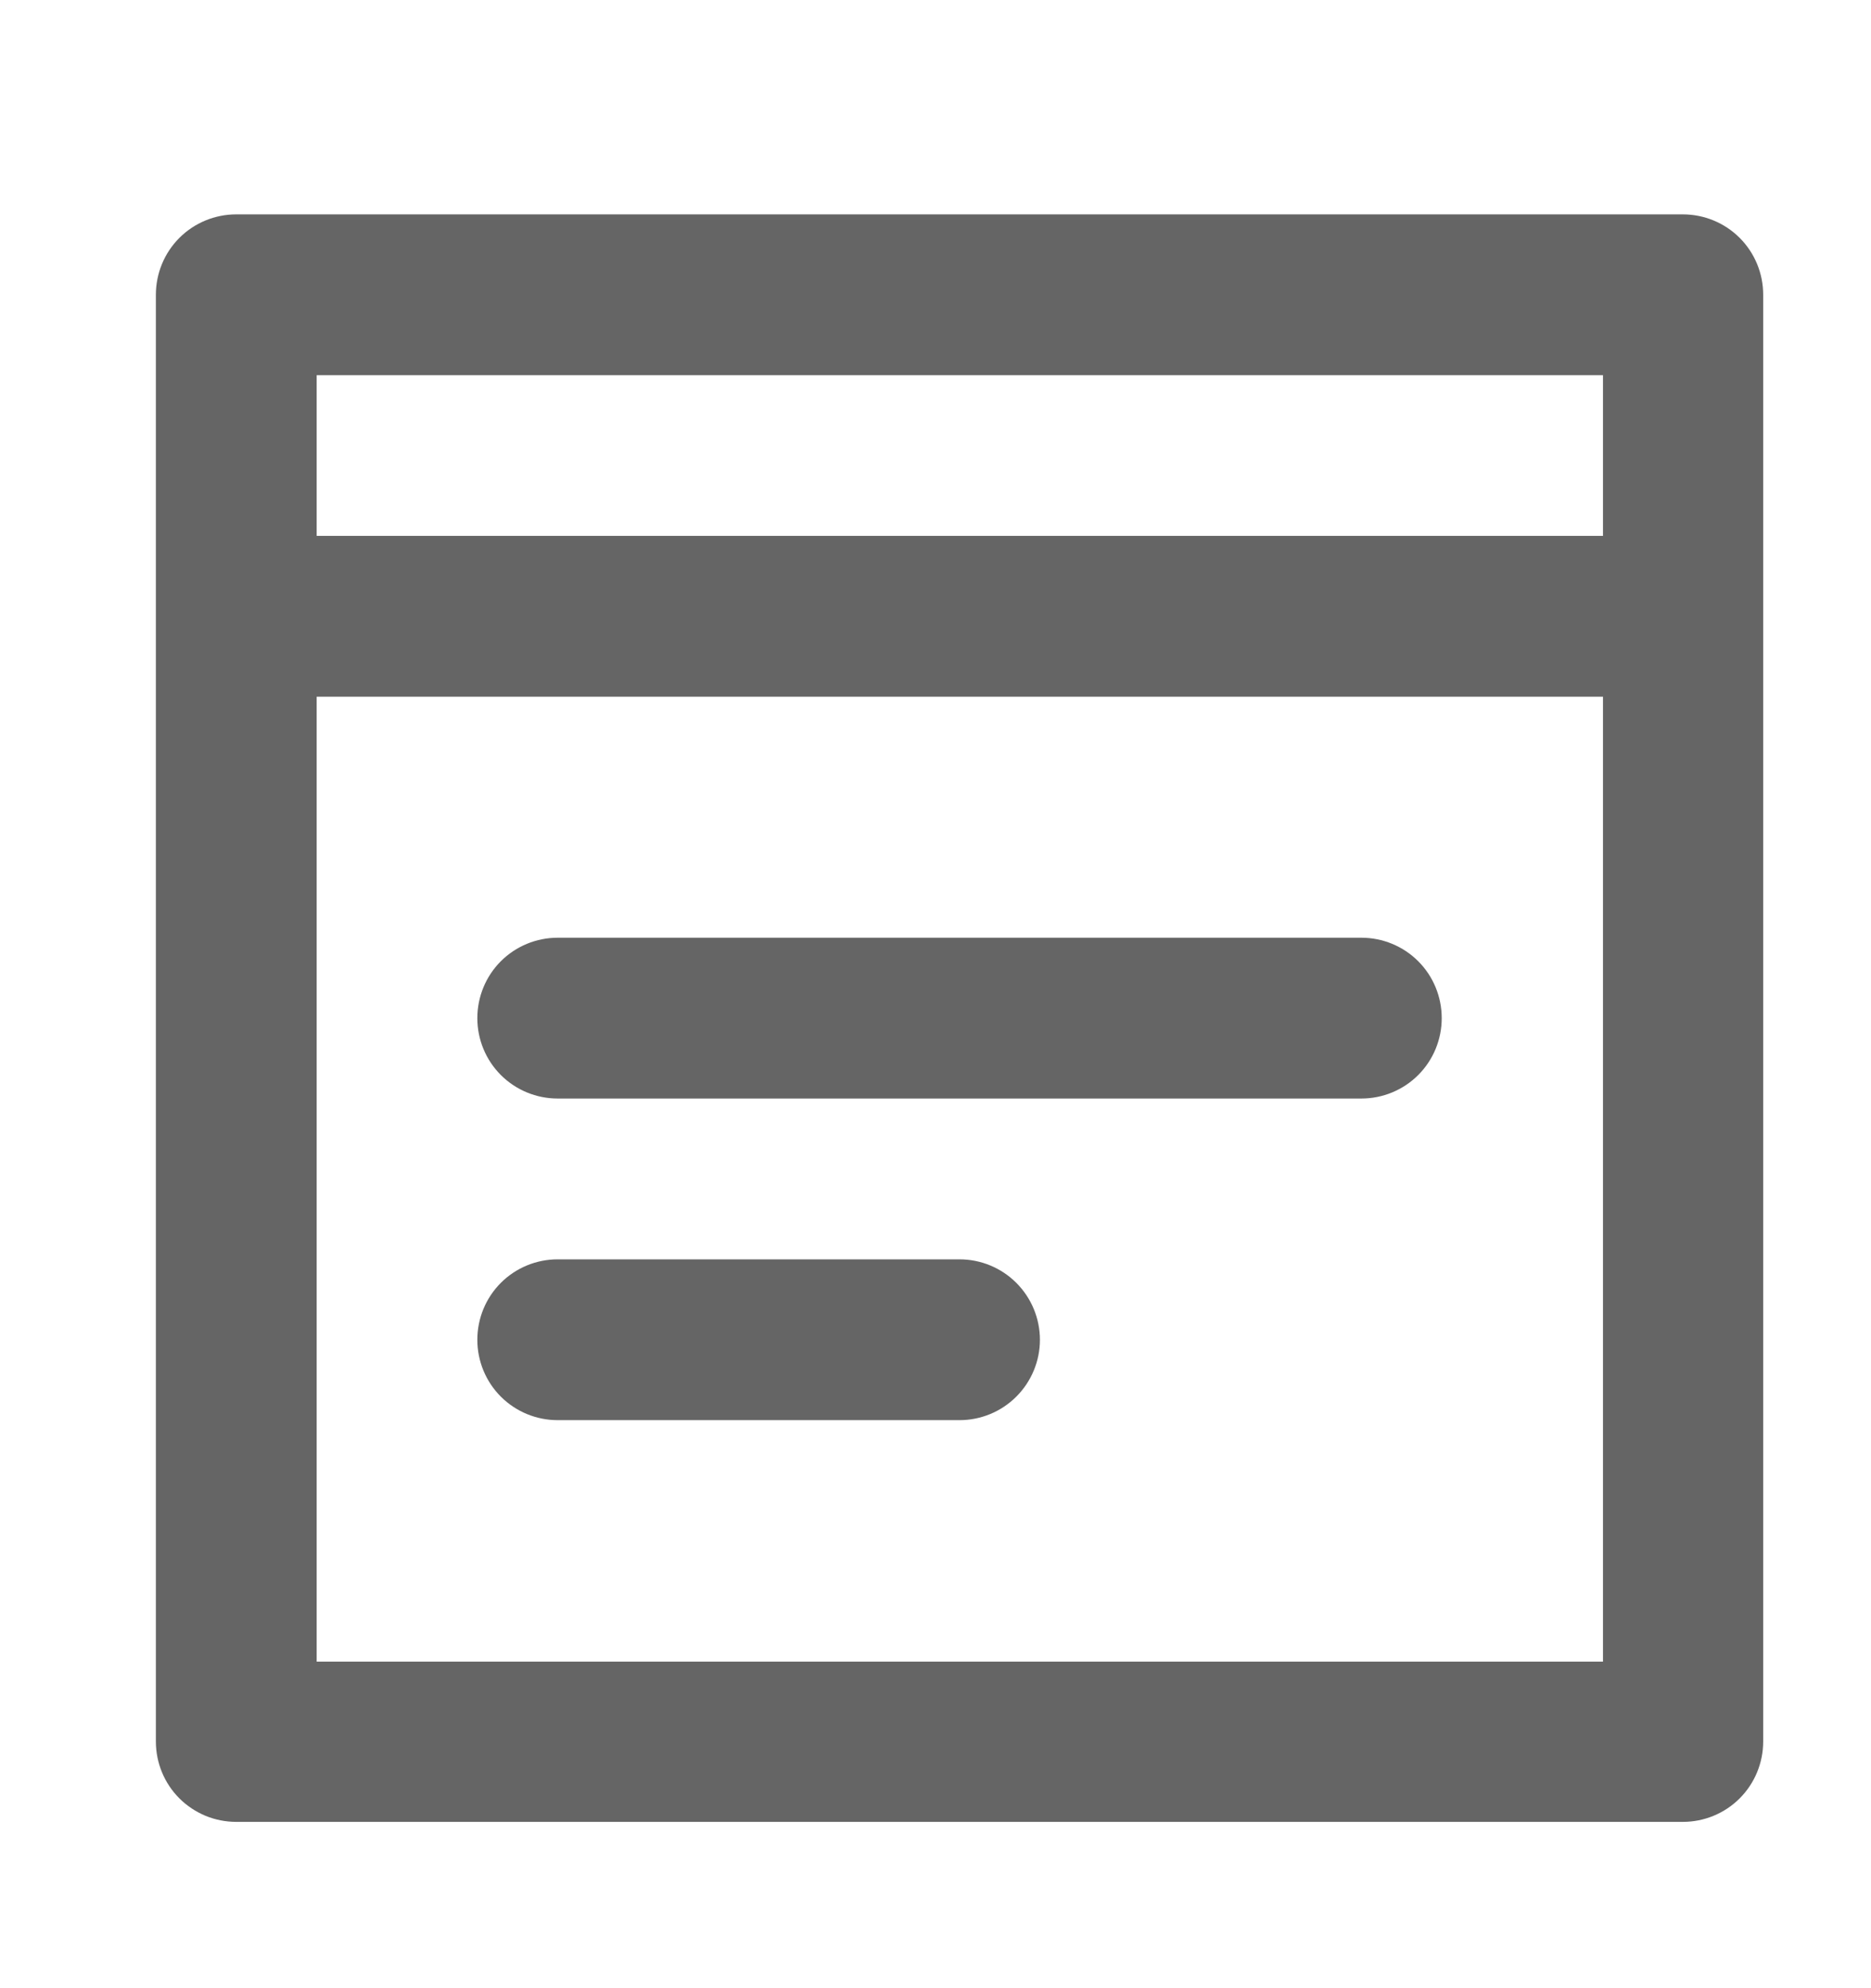 <svg width="16" height="17" viewBox="0 0 16 17" fill="none" xmlns="http://www.w3.org/2000/svg">
    <path
        d="M14.391 1.833H2.02C1.838 1.833 1.663 1.905 1.534 2.034C1.405 2.163 1.333 2.338 1.333 2.52V14.891C1.333 15.073 1.405 15.248 1.534 15.377C1.598 15.441 1.674 15.491 1.757 15.526C1.84 15.56 1.93 15.578 2.02 15.578H14.391C14.573 15.578 14.748 15.506 14.877 15.377C15.006 15.248 15.078 15.073 15.078 14.891V2.52C15.078 2.338 15.006 2.163 14.877 2.034C14.748 1.905 14.573 1.833 14.391 1.833V1.833ZM2.708 3.208H13.708V4.582H2.708V3.208ZM13.708 14.208H2.708V5.957H13.708V14.208Z"
        fill="#656565" />
    <path
        d="M4.769 9.393H11.642C11.824 9.393 11.999 9.321 12.128 9.192C12.257 9.063 12.329 8.888 12.329 8.706C12.329 8.523 12.257 8.348 12.128 8.219C11.999 8.09 11.824 8.018 11.642 8.018H4.769C4.587 8.018 4.412 8.09 4.283 8.219C4.154 8.348 4.082 8.523 4.082 8.706C4.082 8.888 4.154 9.063 4.283 9.192C4.412 9.321 4.587 9.393 4.769 9.393Z"
        fill="#656565" />
    <path
        d="M4.769 12.143H8.205C8.387 12.143 8.562 12.071 8.691 11.942C8.82 11.813 8.893 11.638 8.893 11.456C8.893 11.273 8.82 11.098 8.691 10.969C8.562 10.84 8.387 10.768 8.205 10.768H4.769C4.587 10.768 4.412 10.84 4.283 10.969C4.154 11.098 4.082 11.273 4.082 11.456C4.082 11.638 4.154 11.813 4.283 11.942C4.412 12.071 4.587 12.143 4.769 12.143Z"
        fill="#656565" />
</svg>
